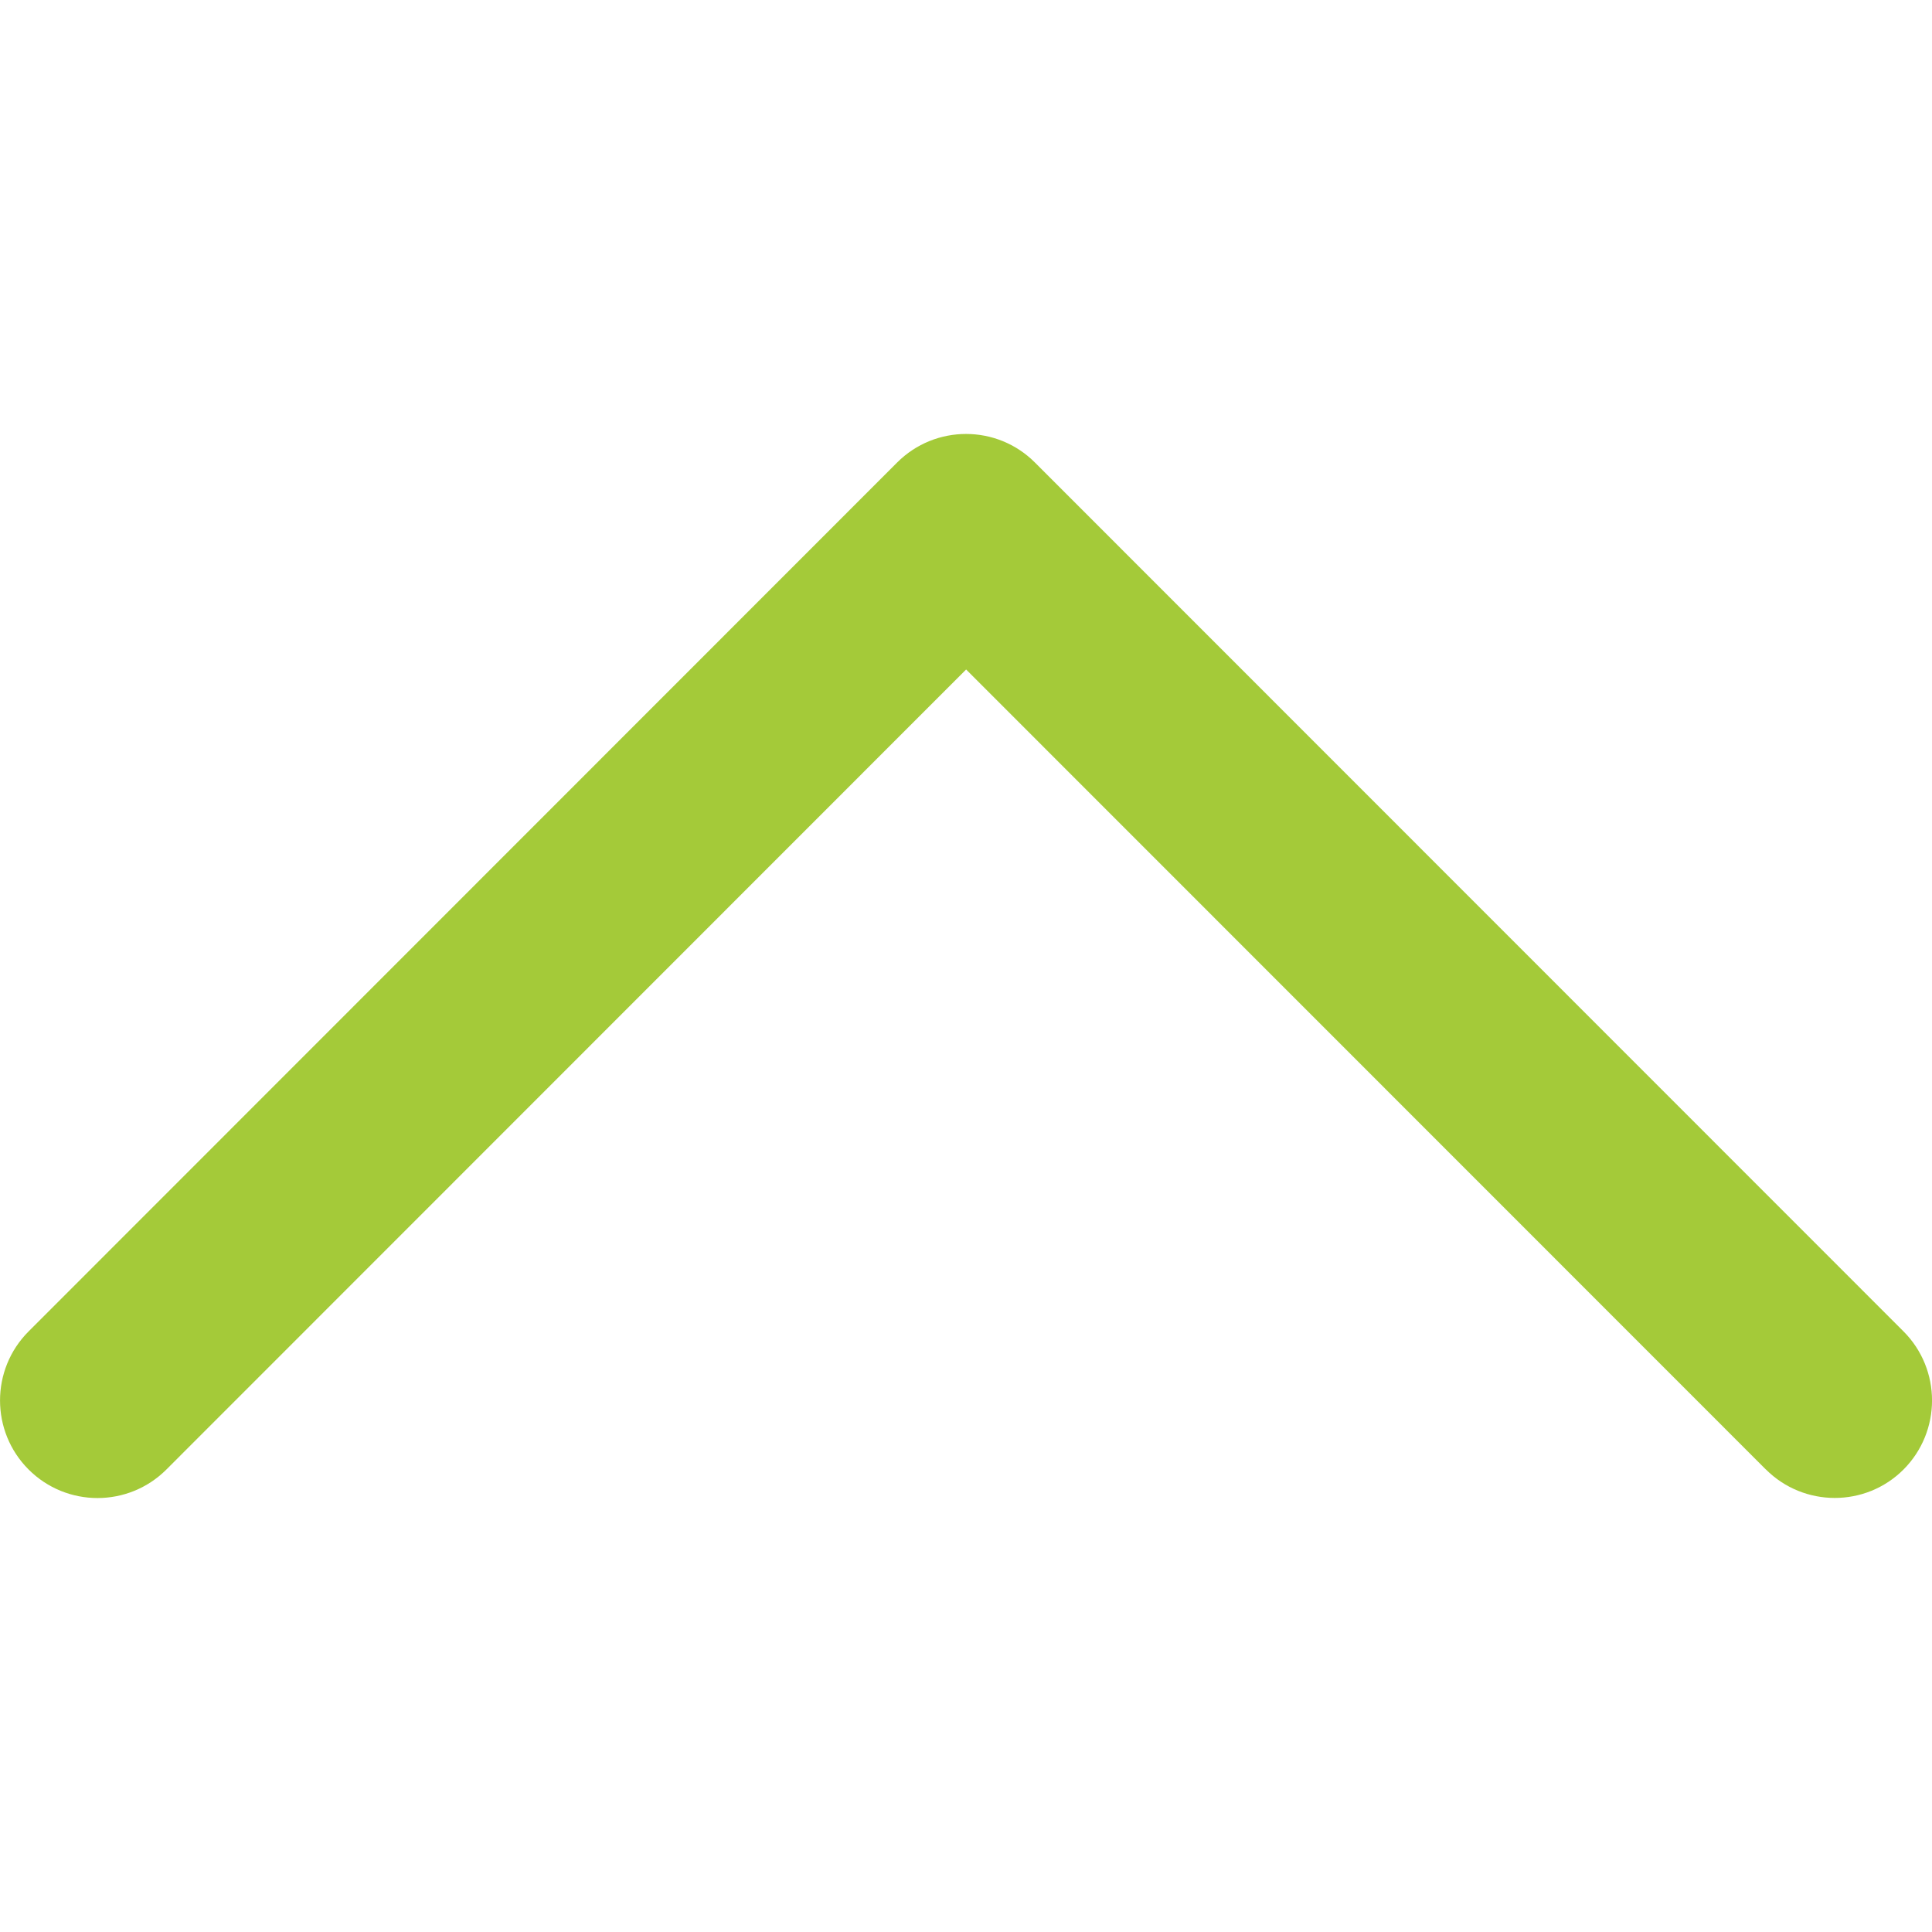 <?xml version="1.0" encoding="UTF-8" standalone="no"?>
<svg
   enable-background="new 0 0 32 32"
   height="32px"
   id="Слой_1"
   version="1.1"
   viewBox="0 0 32 32"
   width="32px"
   xml:space="preserve"
   sodipodi:docname="up.svg"
   inkscape:version="1.1 (c68e22c387, 2021-05-23)"
   xmlns:inkscape="http://www.inkscape.org/namespaces/inkscape"
   xmlns:sodipodi="http://sodipodi.sourceforge.net/DTD/sodipodi-0.dtd"
   xmlns="http://www.w3.org/2000/svg"
   xmlns:svg="http://www.w3.org/2000/svg"
   xmlns:rdf="http://www.w3.org/1999/02/22-rdf-syntax-ns#"
   xmlns:cc="http://creativecommons.org/ns#"
   xmlns:dc="http://purl.org/dc/elements/1.1/"><defs
     id="defs18" /><sodipodi:namedview
     pagecolor="#ffffff"
     bordercolor="#666666"
     borderopacity="1"
     objecttolerance="10"
     gridtolerance="10"
     guidetolerance="10"
     inkscape:pageopacity="0"
     inkscape:pageshadow="2"
     inkscape:window-width="1599"
     inkscape:window-height="874"
     id="namedview16"
     showgrid="false"
     inkscape:zoom="7.375"
     inkscape:cx="-34.983051"
     inkscape:cy="16"
     inkscape:window-x="251"
     inkscape:window-y="93"
     inkscape:window-maximized="0"
     inkscape:current-layer="Слой_1"
     inkscape:pagecheckerboard="0" /><path
     d="M 29.246,24.337 16.002,11.089 2.757,24.339 c -0.631,0.631 -1.653,0.631 -2.284,0 -0.63,-0.631 -0.63,-1.655 0,-2.286 L 14.859,7.661 v 0 0 c 0.63,-0.631 1.653,-0.631 2.283,0 L 31.528,22.052 c 0.63,0.631 0.63,1.656 0,2.288 -0.628,0.628 -1.651,0.628 -2.281,-0.003 z"
     id="Expand_More"
     inkscape:connector-curvature="0"
     style="fill:#a4ca39;fill-opacity:1;stroke-width:1.599" /><g
     id="g3" /><g
     id="g5" /><g
     id="g7" /><g
     id="g9" /><g
     id="g11" /><g
     id="g13" /></svg>
